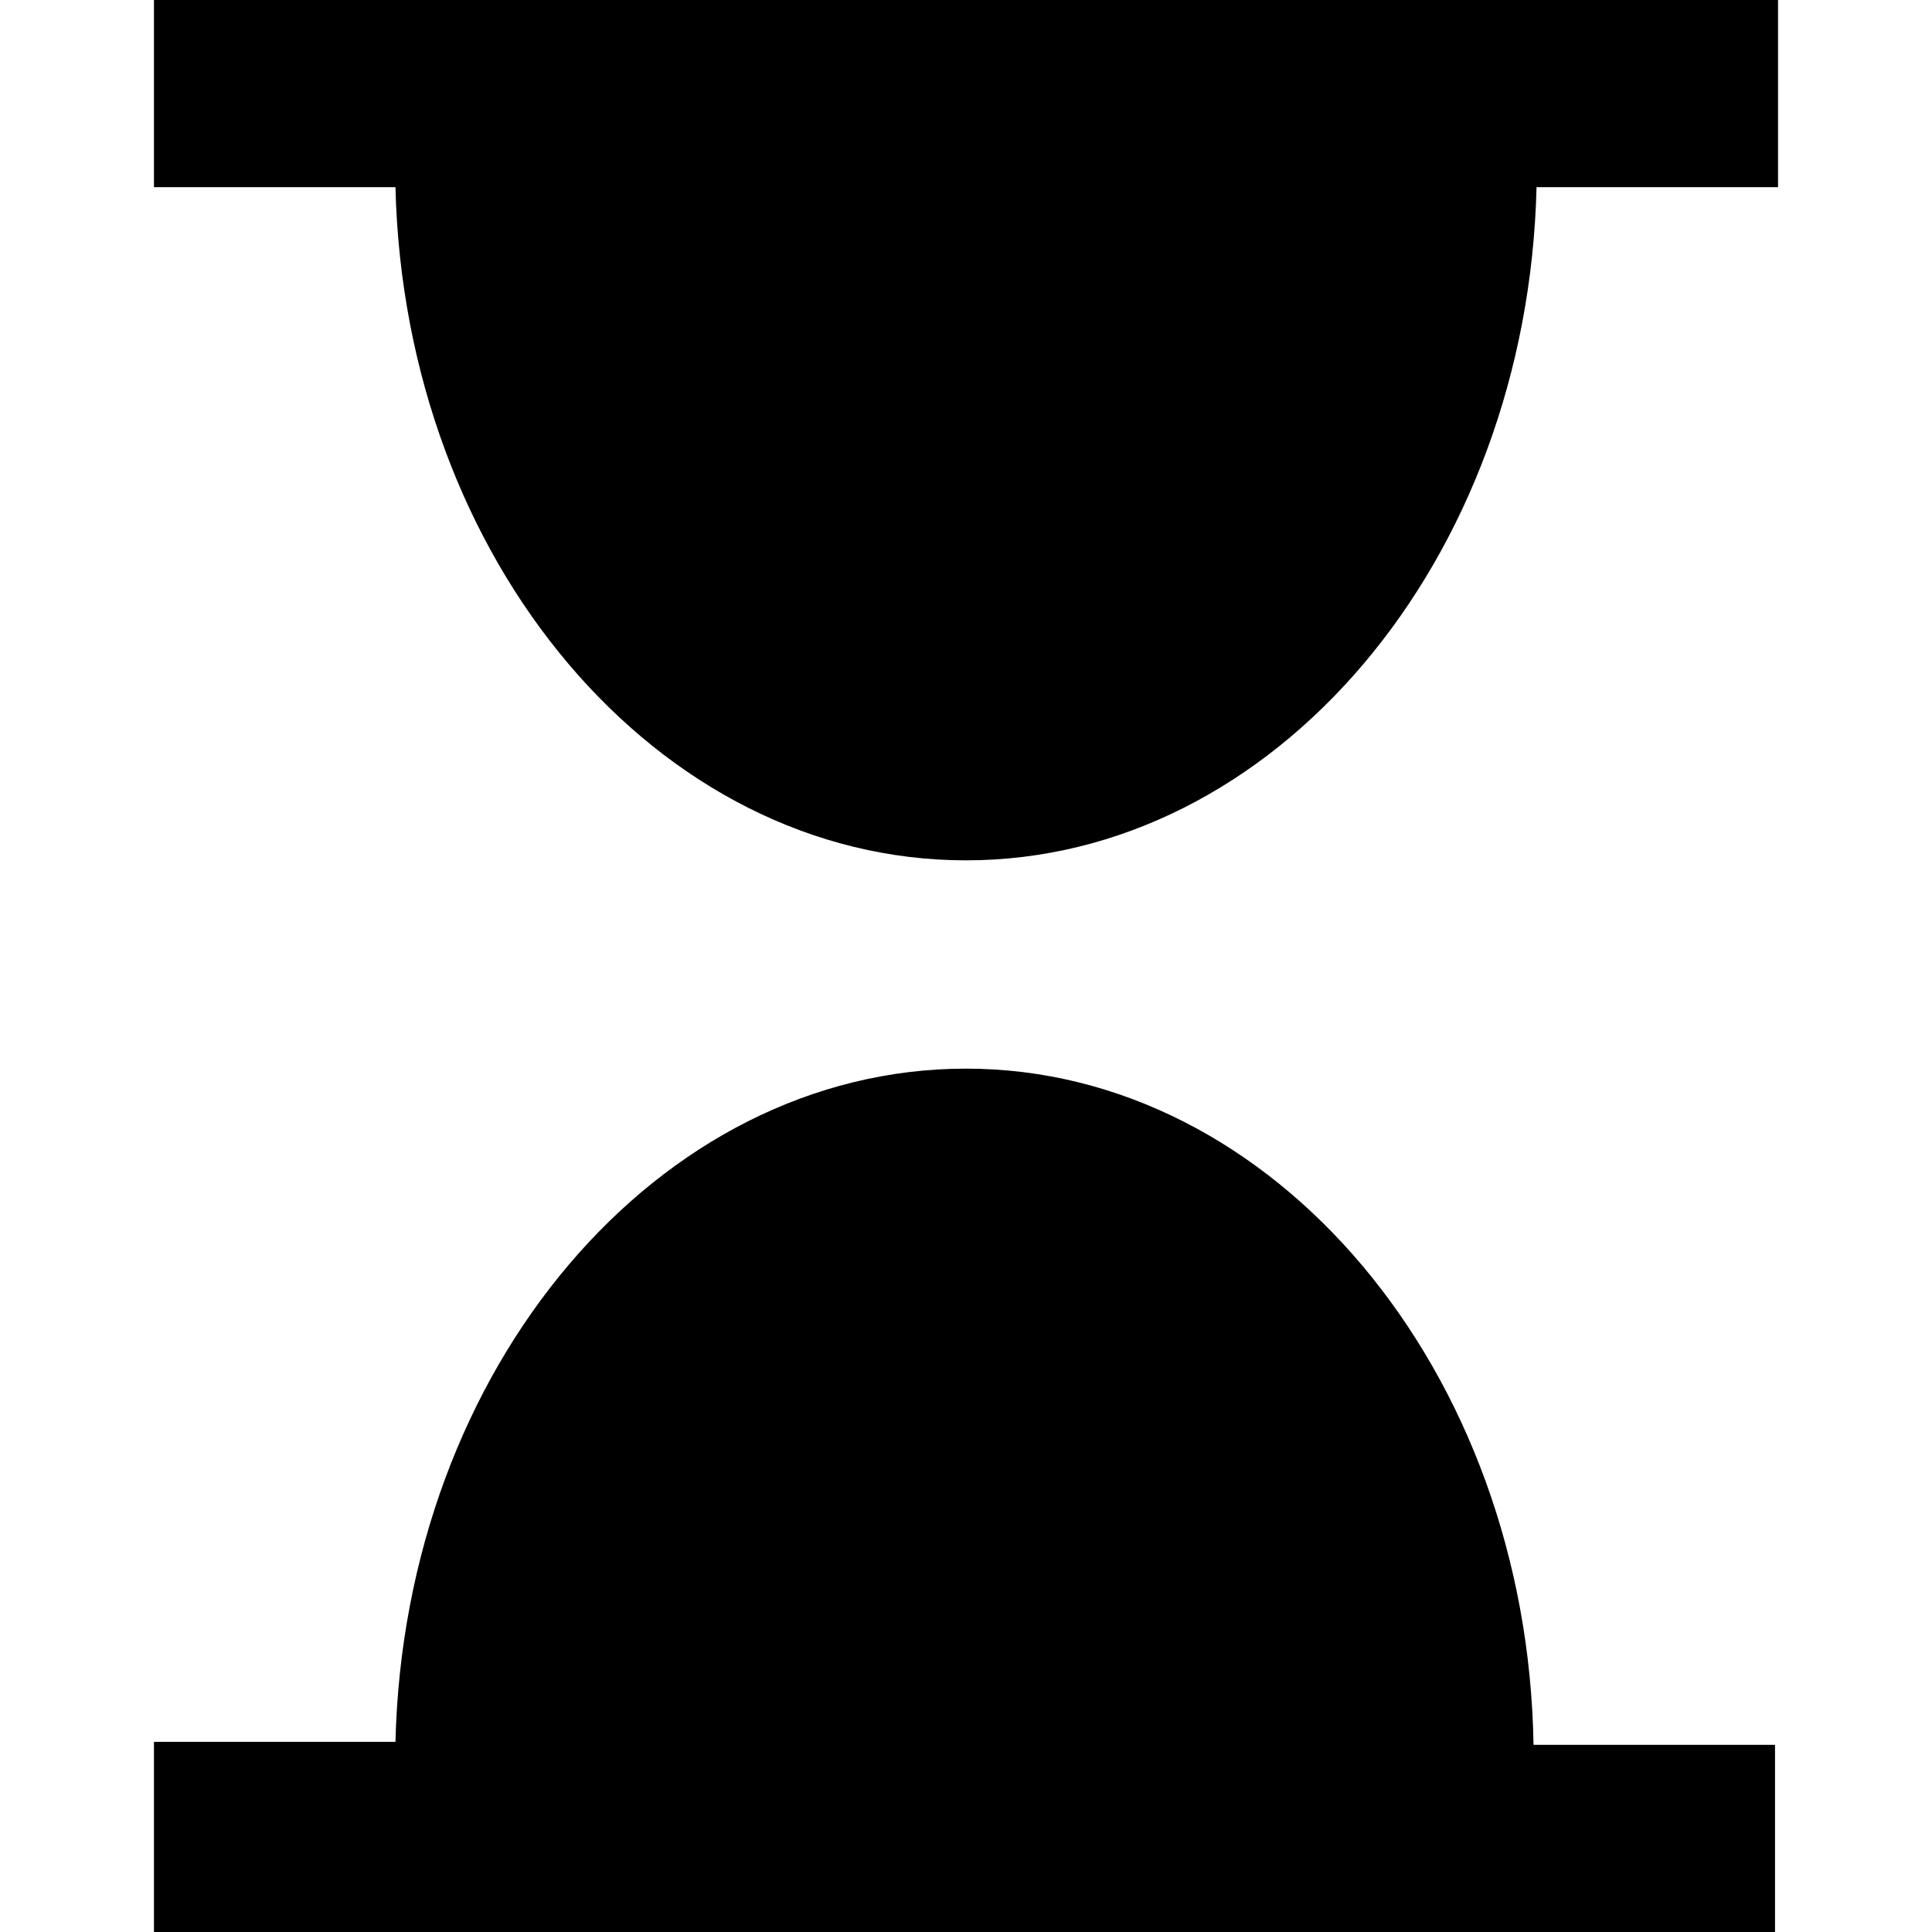 <?xml version="1.0" encoding="utf-8"?>
<!-- Generator: Adobe Illustrator 19.0.0, SVG Export Plug-In . SVG Version: 6.00 Build 0)  -->
<svg version="1.1" id="Calque_1" xmlns="http://www.w3.org/2000/svg" xmlns:xlink="http://www.w3.org/1999/xlink" x="0px" y="0px"
	 viewBox="0 0 64 64" style="enable-background:new 0 0 64 64;" xml:space="preserve">
<g id="XMLID_5_">
	<path id="XMLID_1_" d="M0,0"/>
	<path id="XMLID_2_" d="M64,0"/>
	<path id="XMLID_3_" d="M0,64"/>
	<path id="XMLID_4_" d="M64,64"/>
</g>
<g id="XMLID_10930_">
	<path id="XMLID_10932_" d="M32,35.4c-10.2,0-18.6,9.9-18.9,22.3h-8V64h53.7v-6.2h-8C50.6,45.4,42.2,35.4,32,35.4z"/>
	<path id="XMLID_10931_" d="M5.1,0v6.2h8c0.3,12.4,8.7,22.3,18.9,22.3s18.6-9.9,18.9-22.3h8V0H5.1z"/>
</g>
</svg>
